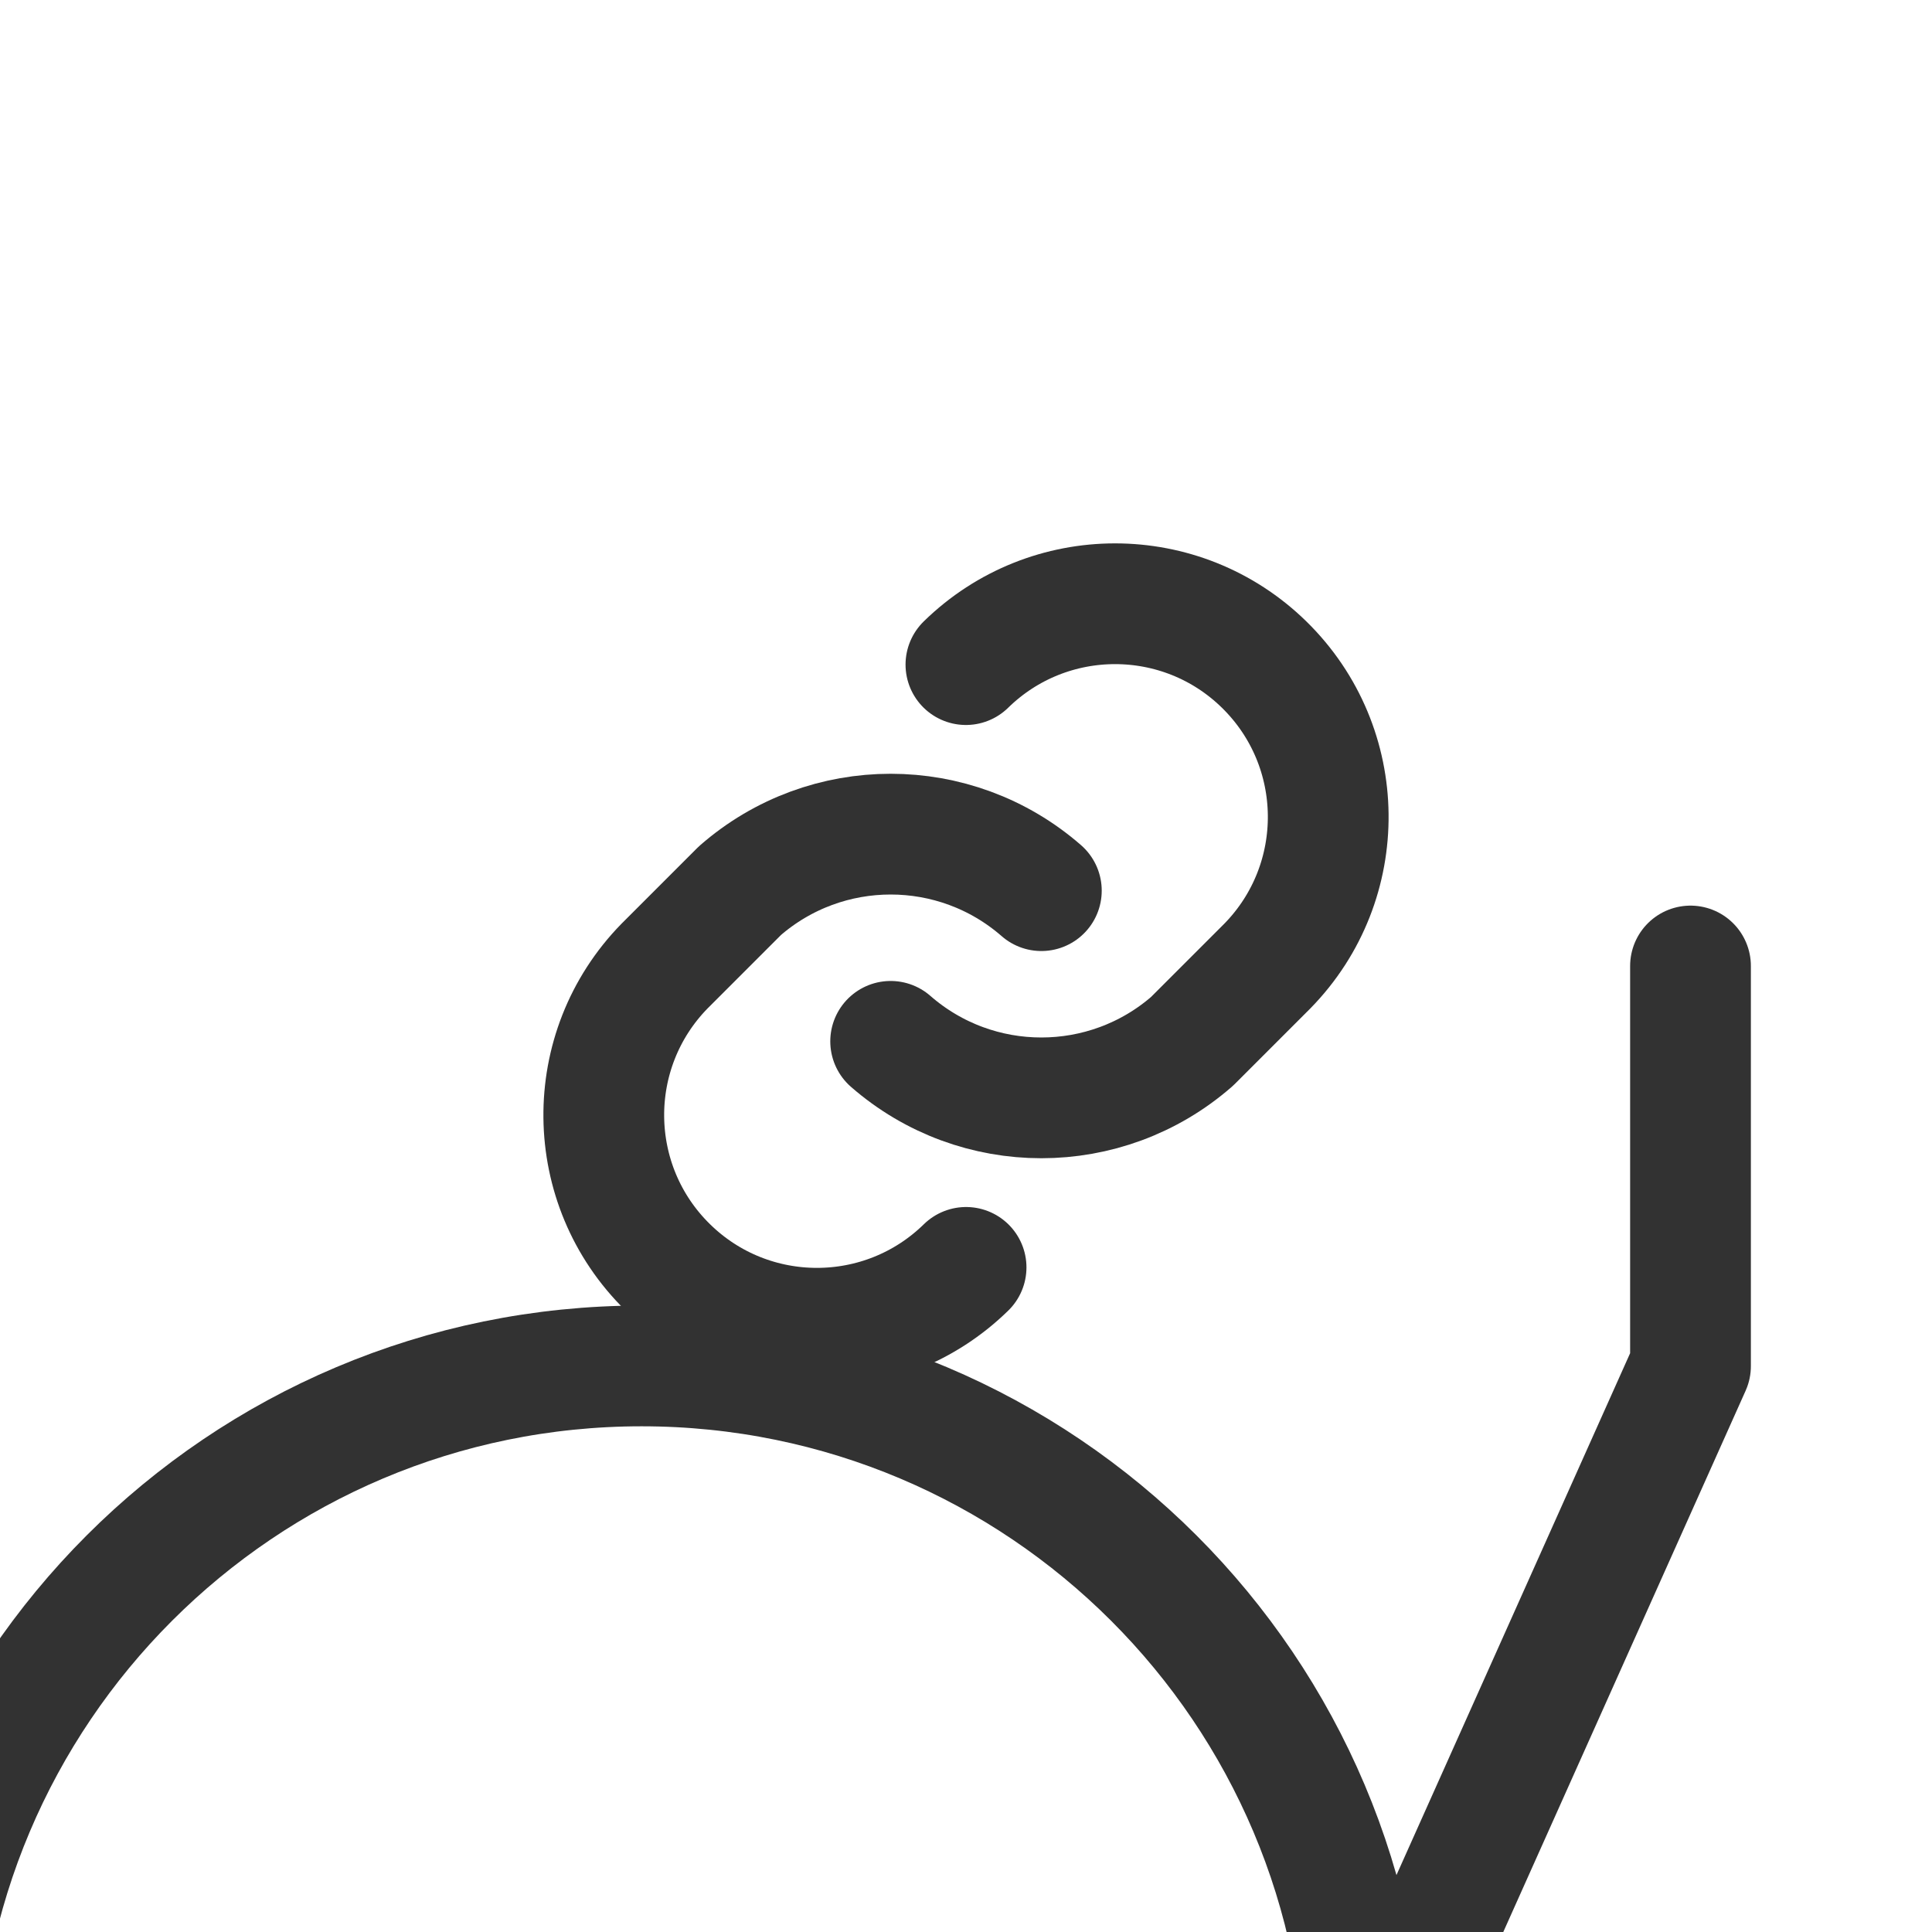 <?xml version="1.0" encoding="UTF-8"?><svg version="1.1" viewBox="0 0 24 24" xmlns="http://www.w3.org/2000/svg" xmlns:xlink="http://www.w3.org/1999/xlink"><g stroke-linecap="round" stroke-width="1.5" stroke="#323232" fill="none" stroke-linejoin="round"><path d="M11.064 12.936l-3.56215e-07-3.10995e-07c1.072.936 2.672.936 3.744 6.5238e-07l.936-.936v0l1.00948e-07-1.03104e-07c1.023-1.045 1.005-2.721-.04-3.744 -1.029-1.008-2.675-1.008-3.705 2.01896e-07"></path><path d="M21 12v0l1.74244e-08.001c0 4.97-4.029 8.999-8.999 8.999 -0 0-.001-2.32325e-08-.001-6.96976e-08v0l-4.00408e-07 2.49081e-11c-4.97 0-9-4.029-9-8.999 -2.32159e-08-0-2.31993e-08-.001 4.98339e-11-.001h.001l-1.74243e-08-.001c-7.50487e-07-4.97 4.029-8.999 8.999-8.999 0-5.63727e-11.001 2.31198e-08.001 6.95284e-08v0l-1.07291e-07 1.59872e-14c4.97-8.09757e-07 8.999 4.029 8.999 8.999 3.05072e-11 0-5.78331e-09 0-1.74414e-08.001Z"></path><path d="M12.936 11.064l1.68754e-07 1.47332e-07c-1.072-.936-2.672-.936-3.744-3.25054e-07l-.936.936v0l6.83368e-08-6.97967e-08c-1.023 1.045-1.005 2.721.04 3.744 1.029 1.008 2.675 1.008 3.705 1.36674e-07"></path></g><path fill="none" d="M0 0h24v24h-24Z"></path></svg>